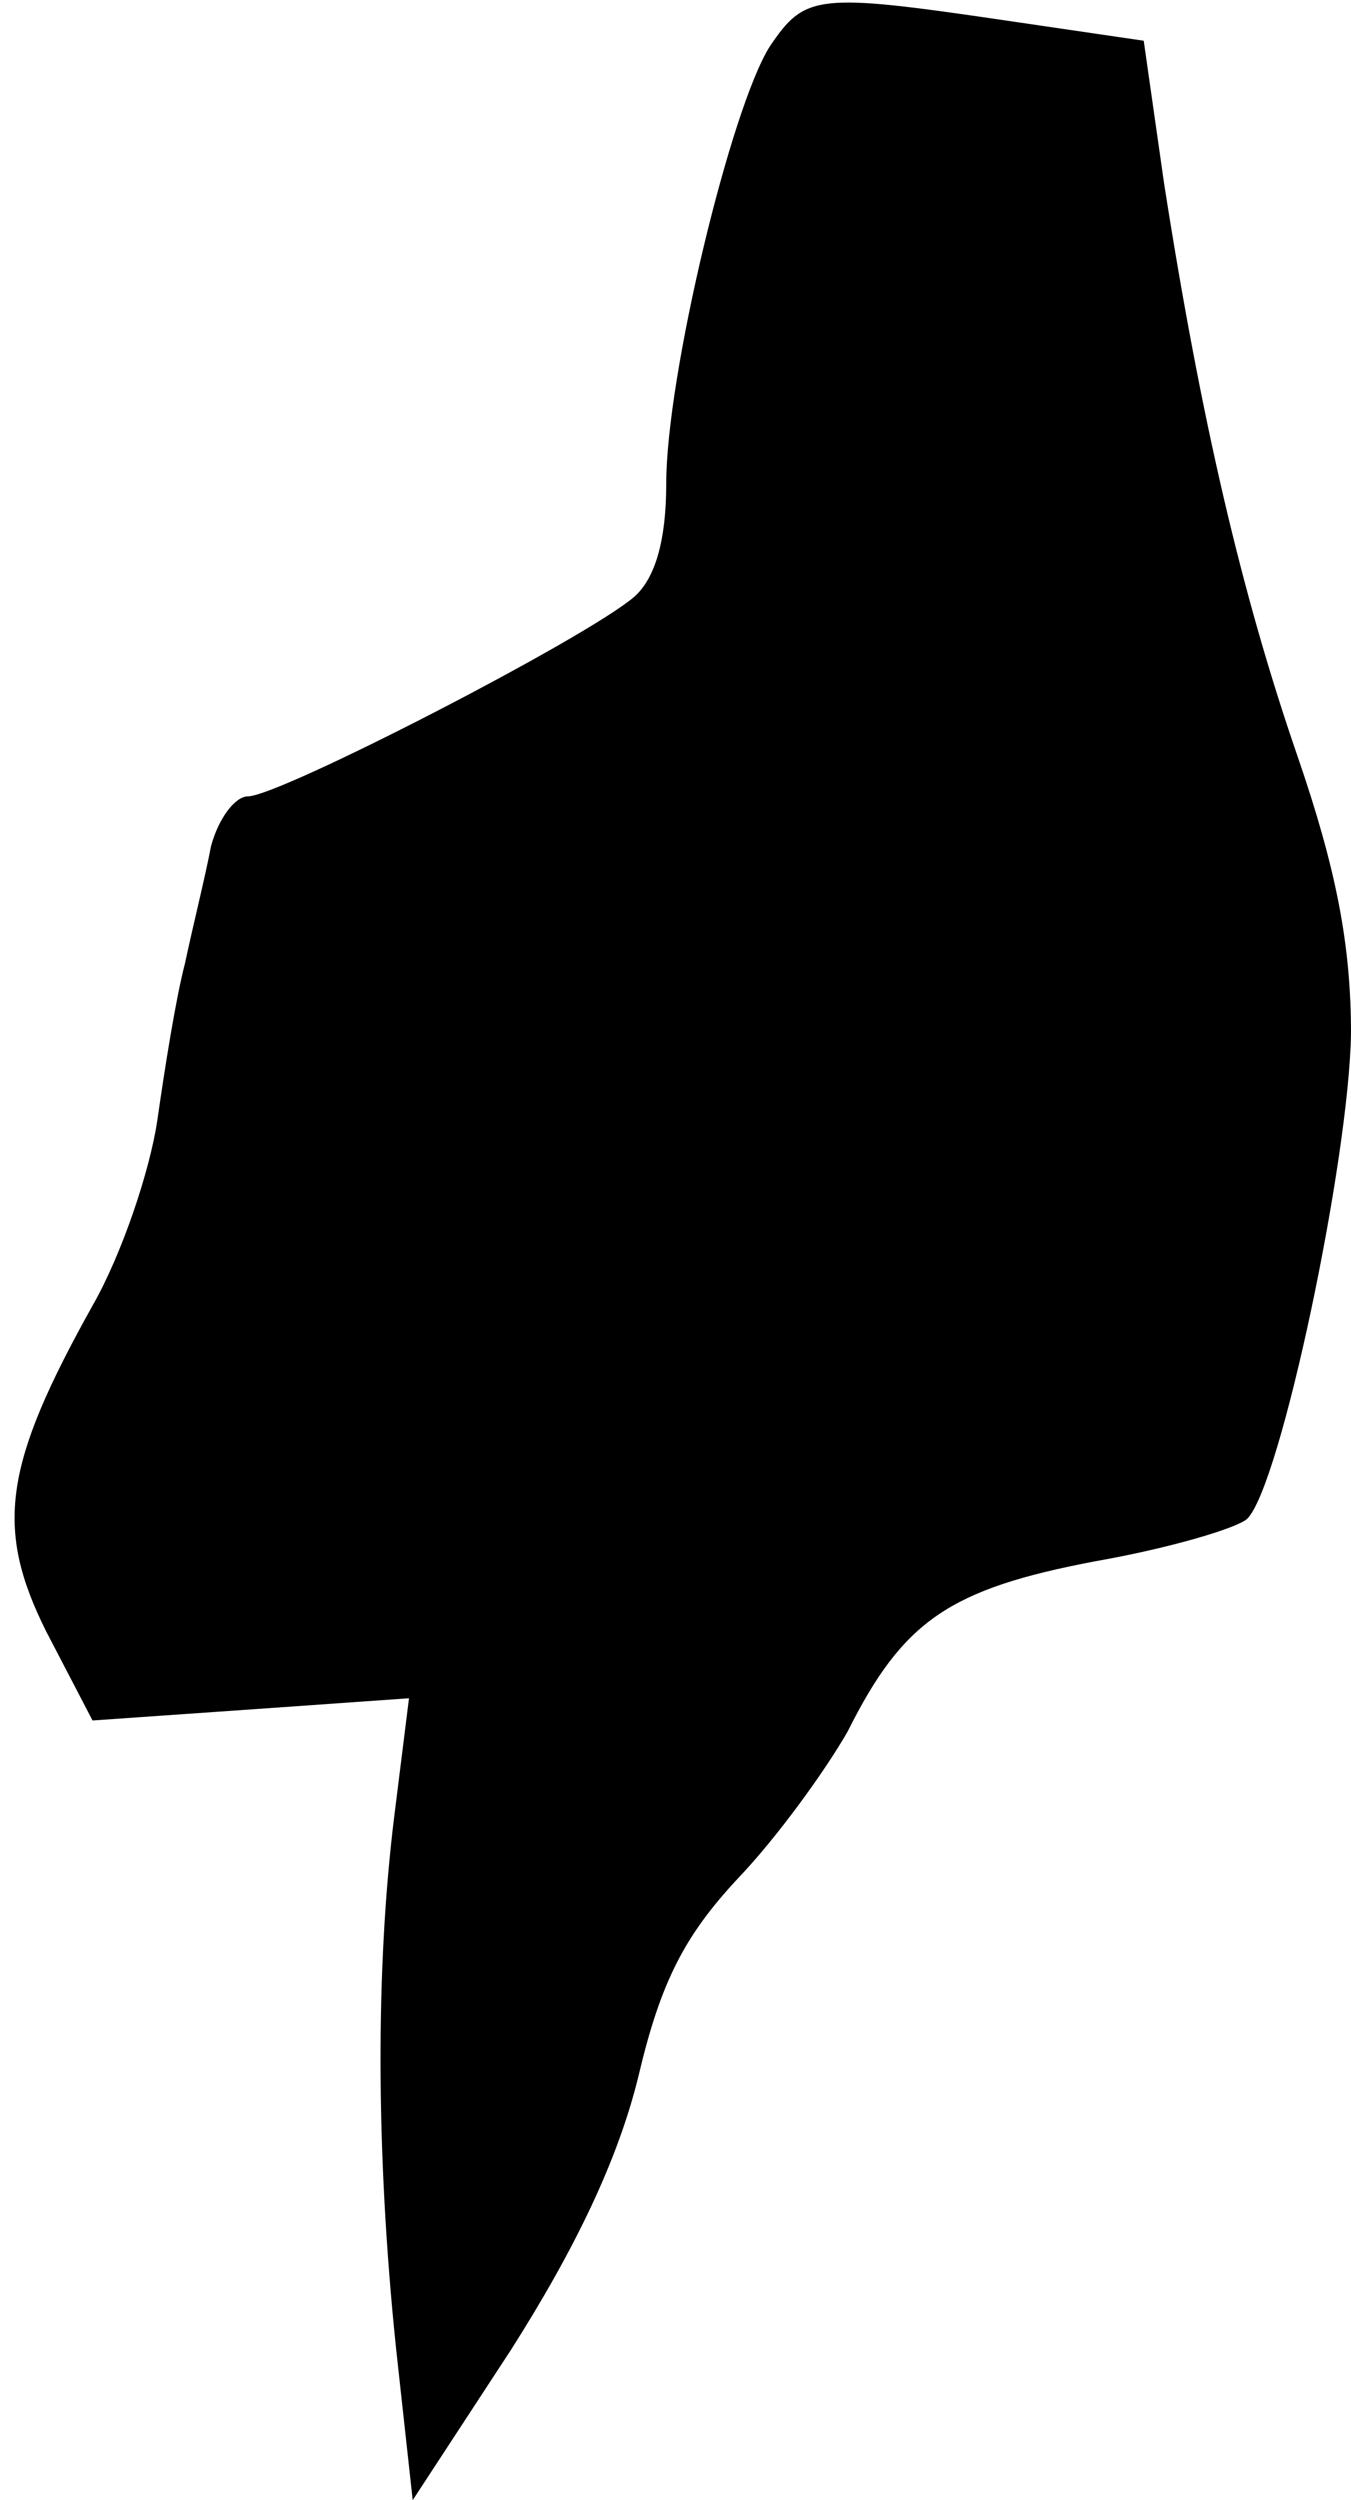 <?xml version="1.0" standalone="no"?>
<!DOCTYPE svg PUBLIC "-//W3C//DTD SVG 20010904//EN"
 "http://www.w3.org/TR/2001/REC-SVG-20010904/DTD/svg10.dtd">
<svg version="1.0" xmlns="http://www.w3.org/2000/svg"
 width="73pt" height="135pt" viewBox="0 0 73 135"
 preserveAspectRatio="xMidYMid meet">
<g transform="translate(0,135) scale(0.1,-0.1)"
fill="#000000" stroke="none">
<path fill="#000000" stroke="none" d="M416 1325 c-21 -33 -56 -178 -56 -236
0 -31 -6 -51 -17 -61 -25 -22 -192 -108 -209 -108 -7 0 -16 -12 -20 -27 -3
-16 -10 -44 -14 -63 -5 -19 -11 -57 -15 -85 -4 -27 -19 -72 -35 -100 -48 -86
-53 -120 -25 -176 l25 -48 86 6 85 6 -8 -64 c-10 -81 -10 -181 1 -287 l9 -82
53 81 c35 55 58 103 69 148 12 51 25 76 54 107 21 22 47 58 59 79 30 60 55 77
134 92 40 7 77 18 82 23 18 18 55 194 56 262 0 48 -8 89 -29 150 -30 87 -52
181 -72 309 l-11 77 -75 11 c-102 15 -108 14 -127 -14z"/>
</g>
</svg>
